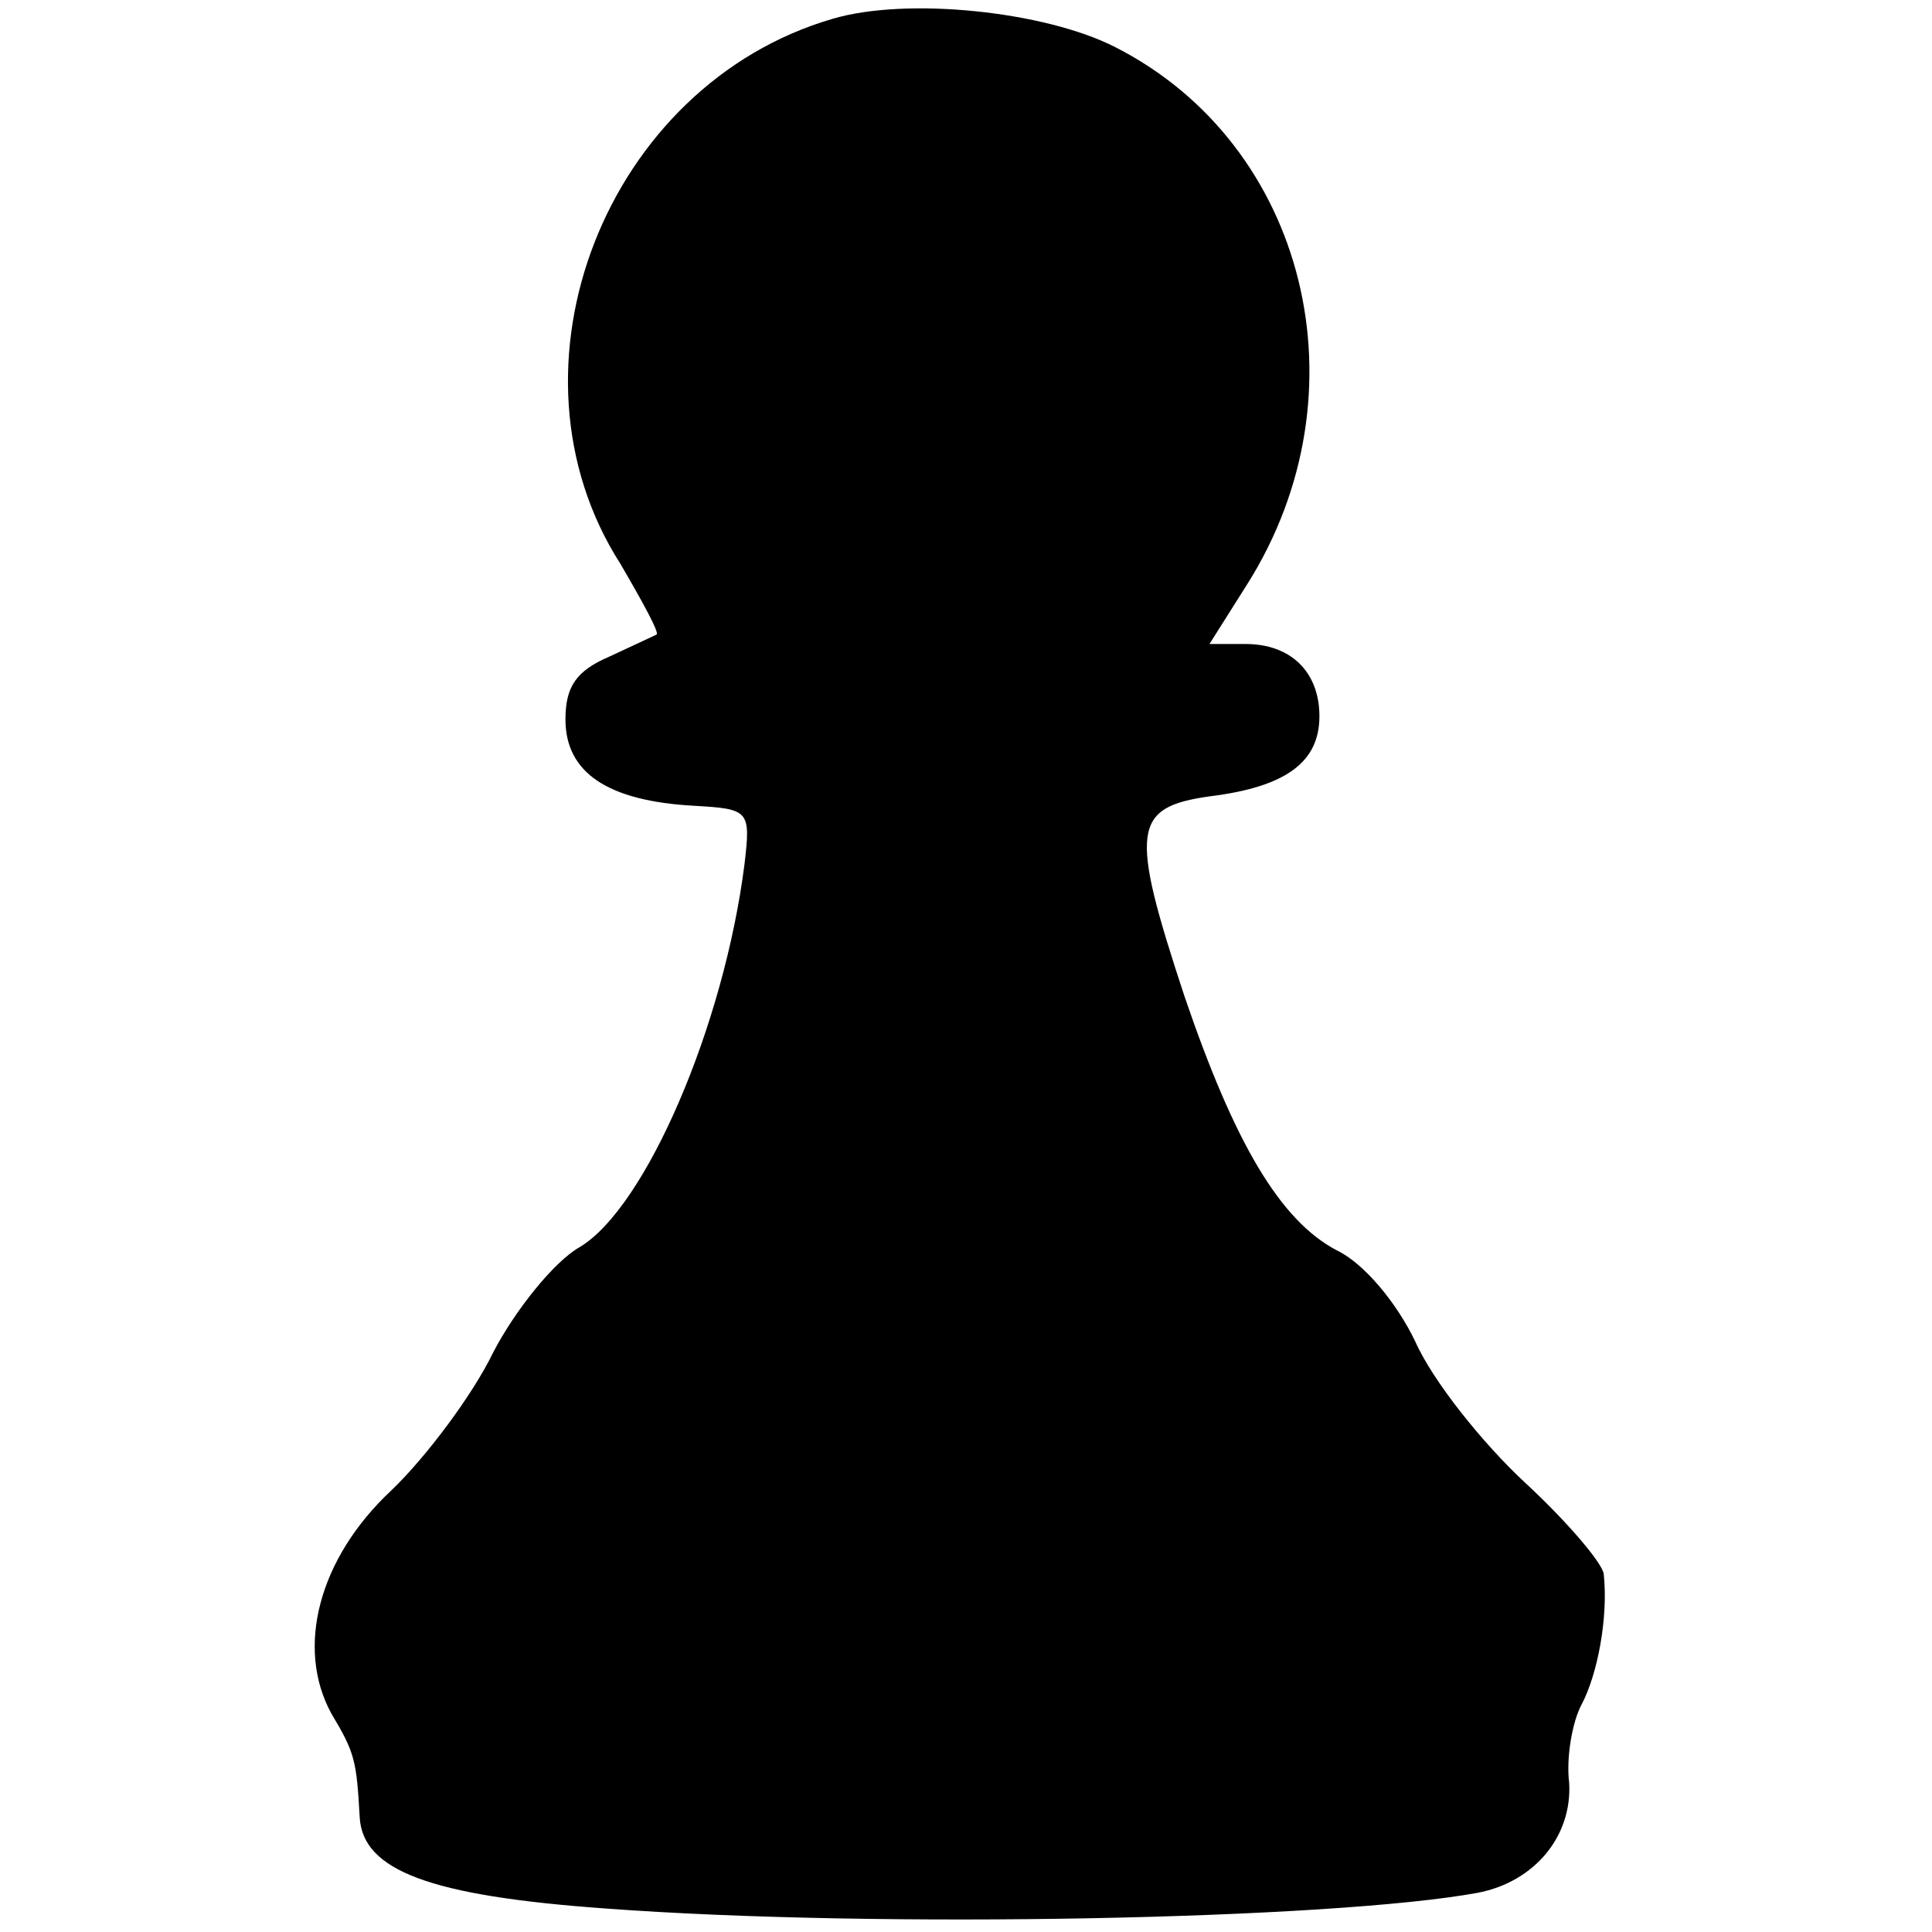 <?xml version="1.0" standalone="no"?>
<!DOCTYPE svg PUBLIC "-//W3C//DTD SVG 20010904//EN"
 "http://www.w3.org/TR/2001/REC-SVG-20010904/DTD/svg10.dtd">
<svg version="1.0" xmlns="http://www.w3.org/2000/svg"
 width="123pt" height="123pt" viewBox="0 0 123 123"
 preserveAspectRatio="xMidYMid meet">
<g transform="translate(0,123) scale(0.1,-0.1)"
fill="#000000" stroke="none">
<path d="M530 1218 c-144 -42 -215 -222 -135 -347 14 -24 25 -44 23 -45 -2 -1
-15 -7 -30 -14 -21 -9 -28 -19 -28 -40 0 -34 27 -52 82 -55 35 -2 36 -3 32
-37 -13 -103 -63 -219 -105 -244 -16 -9 -41 -40 -55 -67 -13 -27 -43 -67 -65
-88 -46 -43 -61 -100 -38 -142 15 -25 16 -30 18 -66 2 -34 45 -50 156 -58 174
-13 464 -7 556 10 36 7 60 36 58 70 -2 16 2 39 8 50 10 19 17 55 14 83 -1 7
-23 33 -50 58 -27 25 -59 65 -70 90 -12 25 -33 50 -50 58 -36 19 -65 68 -97
162 -35 106 -33 120 16 127 49 6 70 22 70 51 0 28 -18 46 -47 46 l-23 0 24 38
c77 122 38 280 -84 342 -45 23 -133 32 -180 18z"/>
</g>
</svg>
